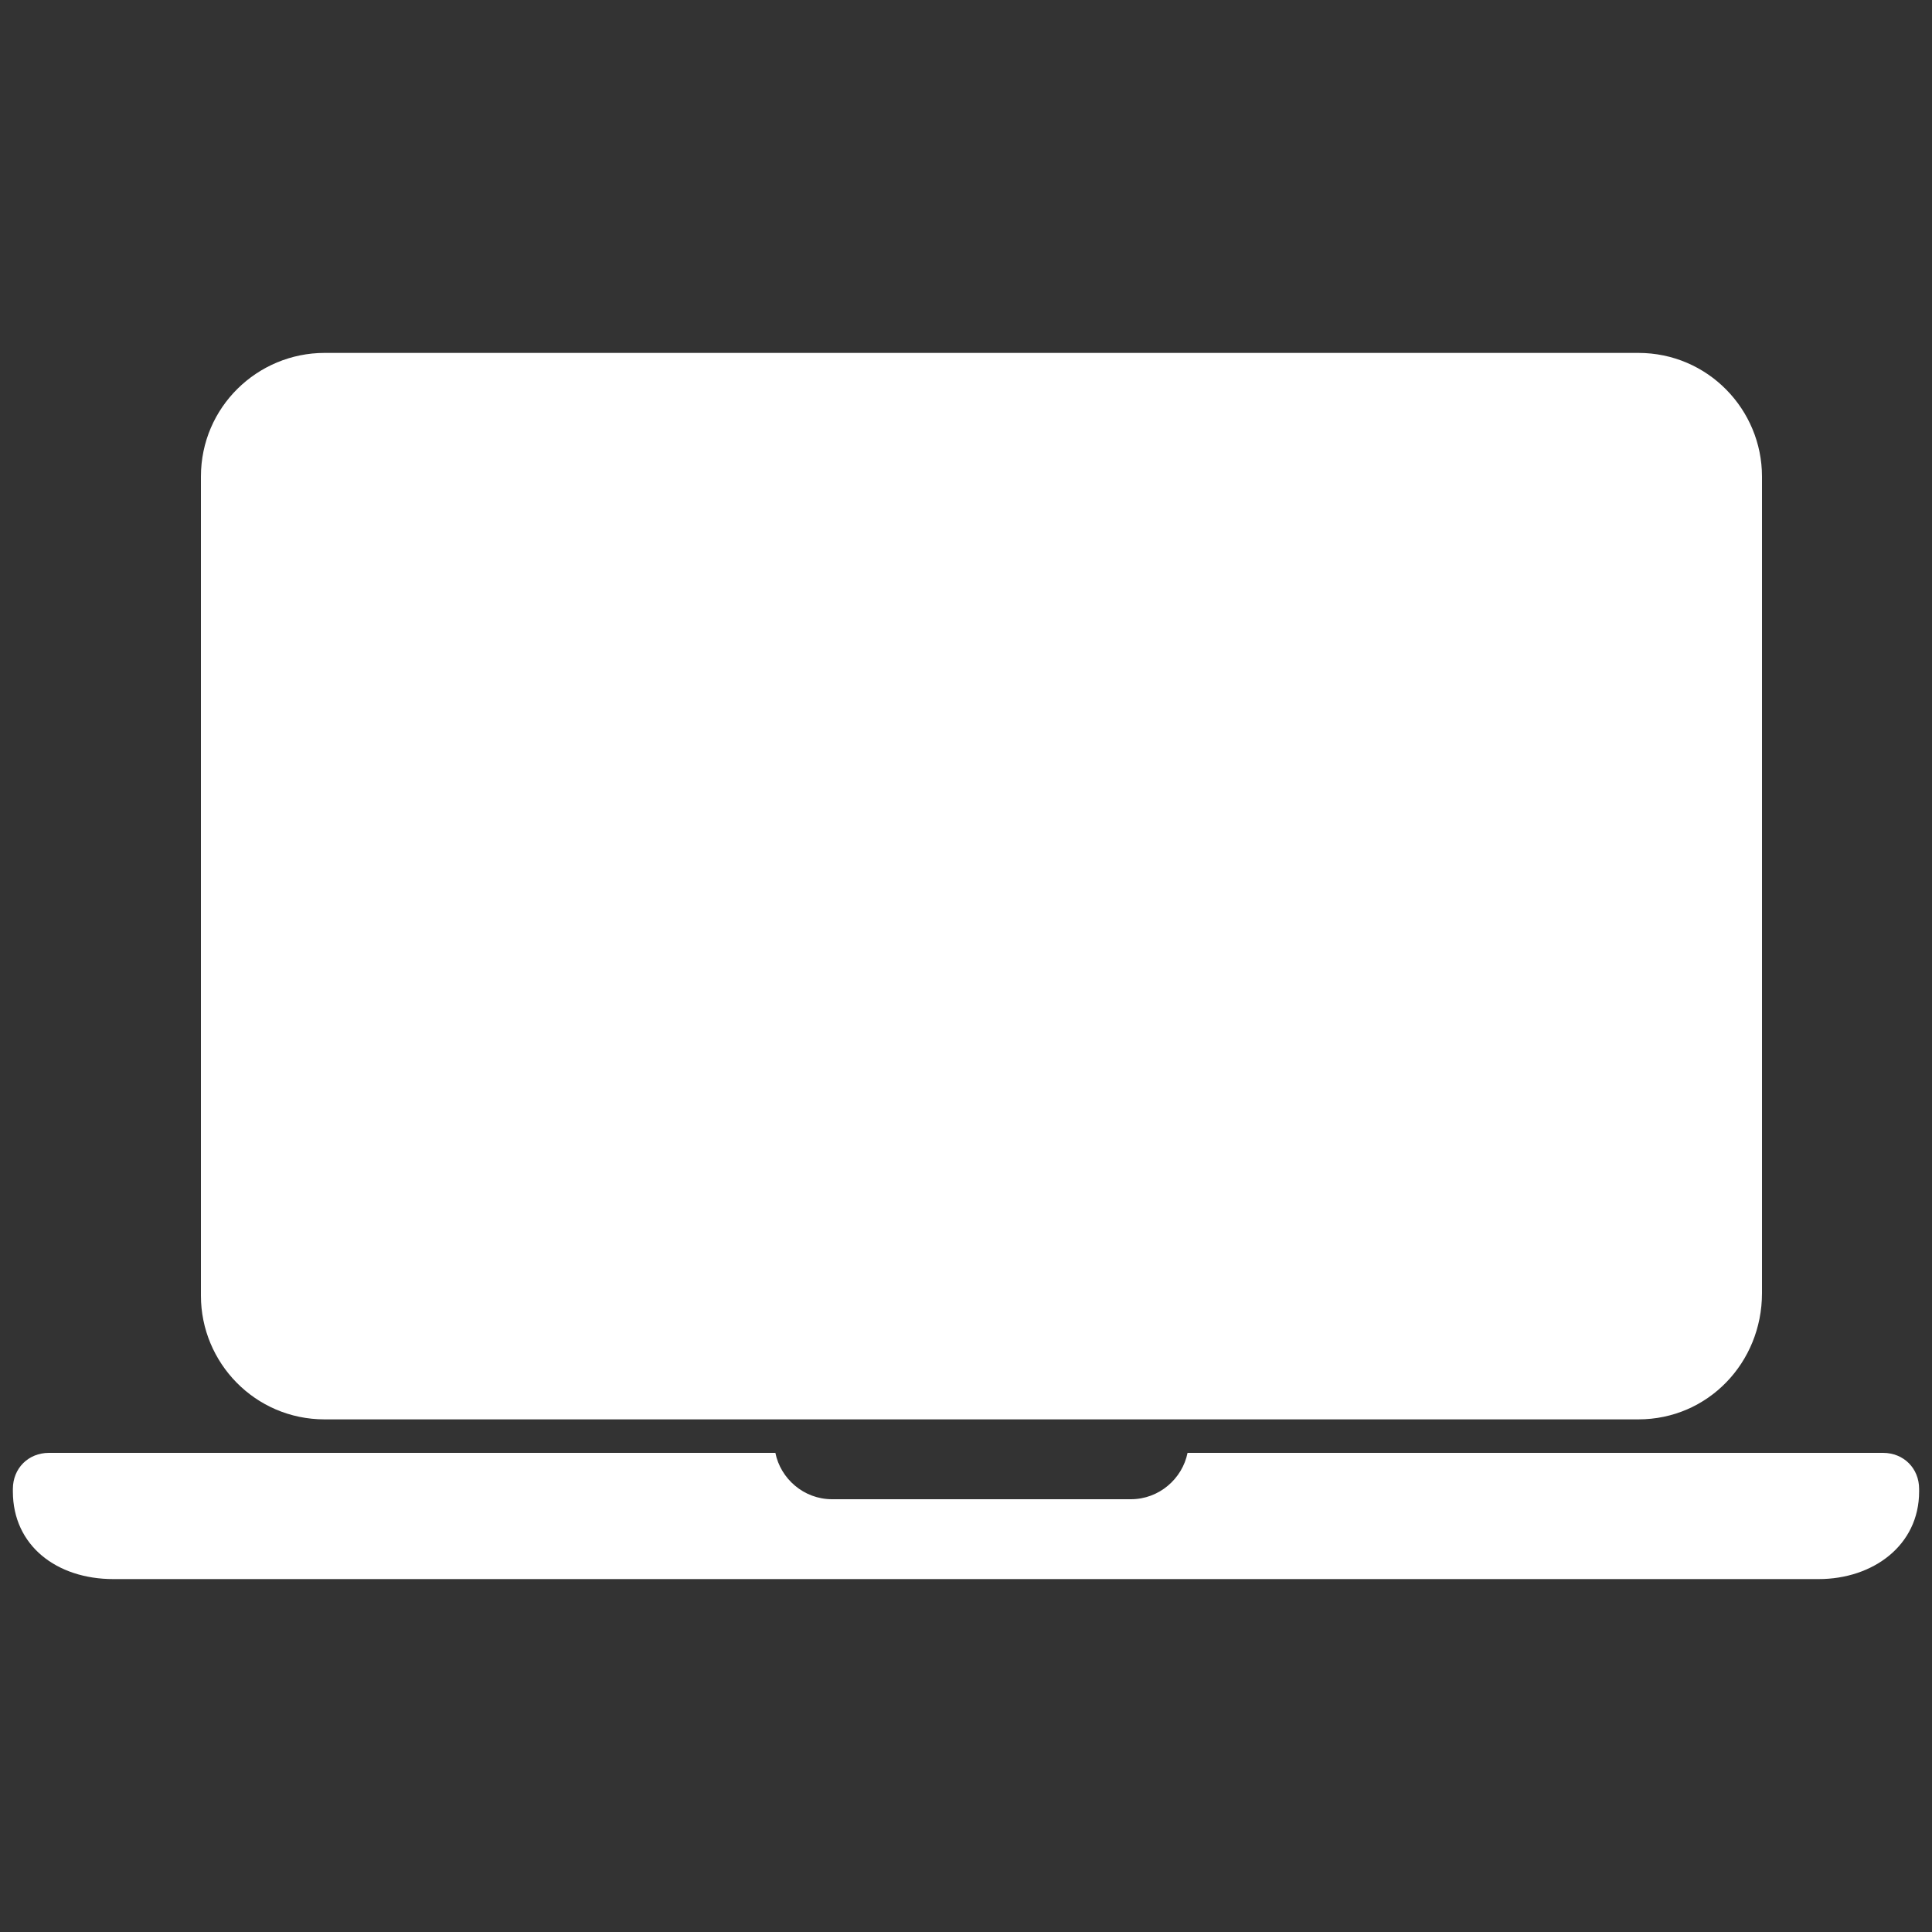 <?xml version="1.0" encoding="utf-8"?>
<!-- Generator: Adobe Illustrator 24.3.0, SVG Export Plug-In . SVG Version: 6.00 Build 0)  -->
<svg version="1.1" id="Layer_1" xmlns="http://www.w3.org/2000/svg" xmlns:xlink="http://www.w3.org/1999/xlink" x="0px" y="0px"
	 viewBox="0 0 75 75" style="enable-background:new 0 0 75 75;" xml:space="preserve">
<rect x="0" y="0" width="75" height="75" fill="#333333" stroke="none"/>
<style type="text/css">
	.st0{fill:#FFFFFF;}
</style>
<g>
	<g>
		<path class="st0" d="M63.6,55.1h-51c-2.7,0-4.8-2.2-4.8-4.8V18.5c0-2.7,2.2-4.8,4.8-4.8h51c2.7,0,4.8,2.2,4.8,4.8v31.7
			C68.4,52.9,66.3,55.1,63.6,55.1z"/>
		<path class="st0" d="M13.2,51.2c-0.8,0-1.5-0.7-1.5-1.5V19.1c0-0.8,0.7-1.5,1.5-1.5H63c0.8,0,1.5,0.7,1.5,1.5v30.6
			c0,0.8-0.7,1.5-1.5,1.5H13.2z"/>
		<path class="st0" d="M46.1,56.4c-0.2,1-1.1,1.8-2.2,1.8H32.3c-1.1,0-2-0.8-2.2-1.8H1.9c-0.8,0-1.4,0.6-1.4,1.4v0.1
			c0,2.1,1.7,3.4,3.9,3.4h33.1h33.1c2.1,0,3.9-1.3,3.9-3.4v-0.1c0-0.8-0.6-1.4-1.4-1.4H46.1z"/>
	</g>
	<circle class="st0" cx="38.1" cy="15.7" r="0.7"/>
</g>
</svg>

